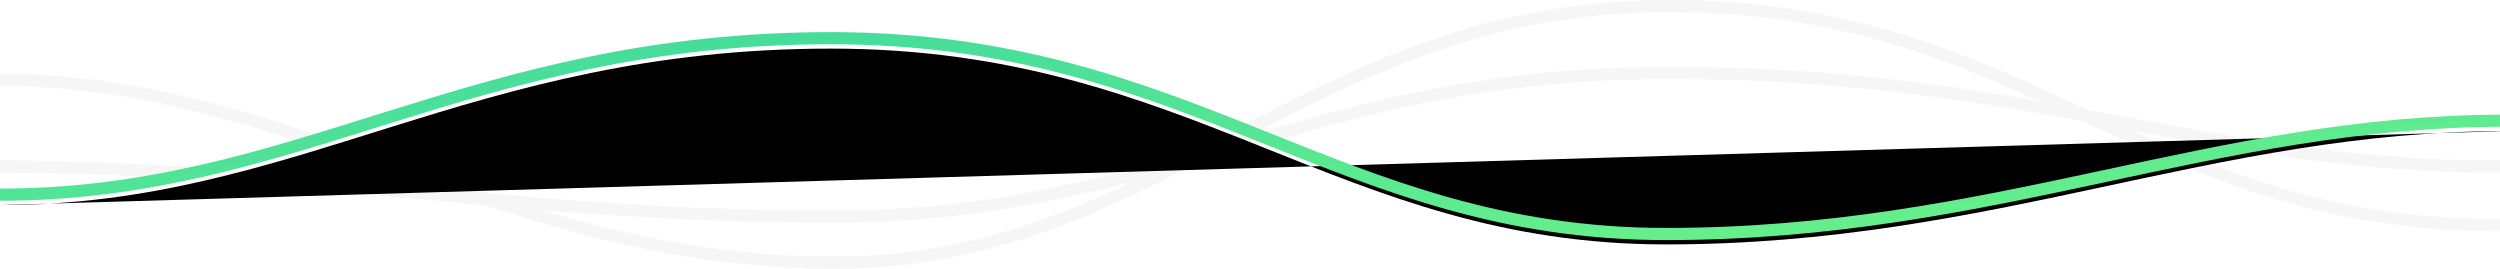 <svg width="1440" height="155" viewBox="0 0 1440 155" xmlns="http://www.w3.org/2000/svg" xmlns:xlink="http://www.w3.org/1999/xlink"><title>Group</title><defs><linearGradient x1="100%" y1="100%" x2="0%" y2="0%" id="c"><stop stop-color="#6CF388" offset="0%"/><stop stop-color="#3FD99F" offset="100%"/></linearGradient><path d="M0 109.125C171.653 109.125 270.324 19 478.633 19c208.31 0 291.95 112.784 481.014 112.784 189.064 0 314.511-65.274 483.927-65.274" id="b"/><filter x="-50%" y="-50%" width="200%" height="200%" filterUnits="objectBoundingBox" id="a"><feMorphology radius="3.5" operator="dilate" in="SourceAlpha" result="shadowSpreadOuter1"/><feOffset dy="3" in="shadowSpreadOuter1" result="shadowOffsetOuter1"/><feMorphology radius="3.5" in="SourceAlpha" result="shadowInner"/><feOffset dy="3" in="shadowInner" result="shadowInner"/><feComposite in="shadowOffsetOuter1" in2="shadowInner" operator="out" result="shadowOffsetOuter1"/><feGaussianBlur stdDeviation="2" in="shadowOffsetOuter1" result="shadowBlurOuter1"/><feColorMatrix values="0 0 0 0 0 0 0 0 0 0 0 0 0 0 0 0 0 0 0.1 0" in="shadowBlurOuter1"/></filter></defs><g fill="none" fill-rule="evenodd"><path d="M1440 129.711C1233.355 129.711 1169.676 3.5 961.367 3.5c-208.31 0-291.95 147.784-481.014 147.784C291.289 151.284 169.416 45.973 0 45.973" stroke="#F6F6F6" stroke-width="7"/><path d="M1440 95.979C1268.347 95.979 1169.676 42 961.367 42c-208.31 0-291.95 82.784-481.014 82.784C291.289 124.784 169.416 95.98 0 95.98" stroke="#F6F6F6" stroke-width="7"/><g transform="translate(0 3)"><use fill="#000" filter="url(#a)" xlink:href="#b"/><use stroke="url(#c)" stroke-width="7" xlink:href="#b"/></g></g></svg>